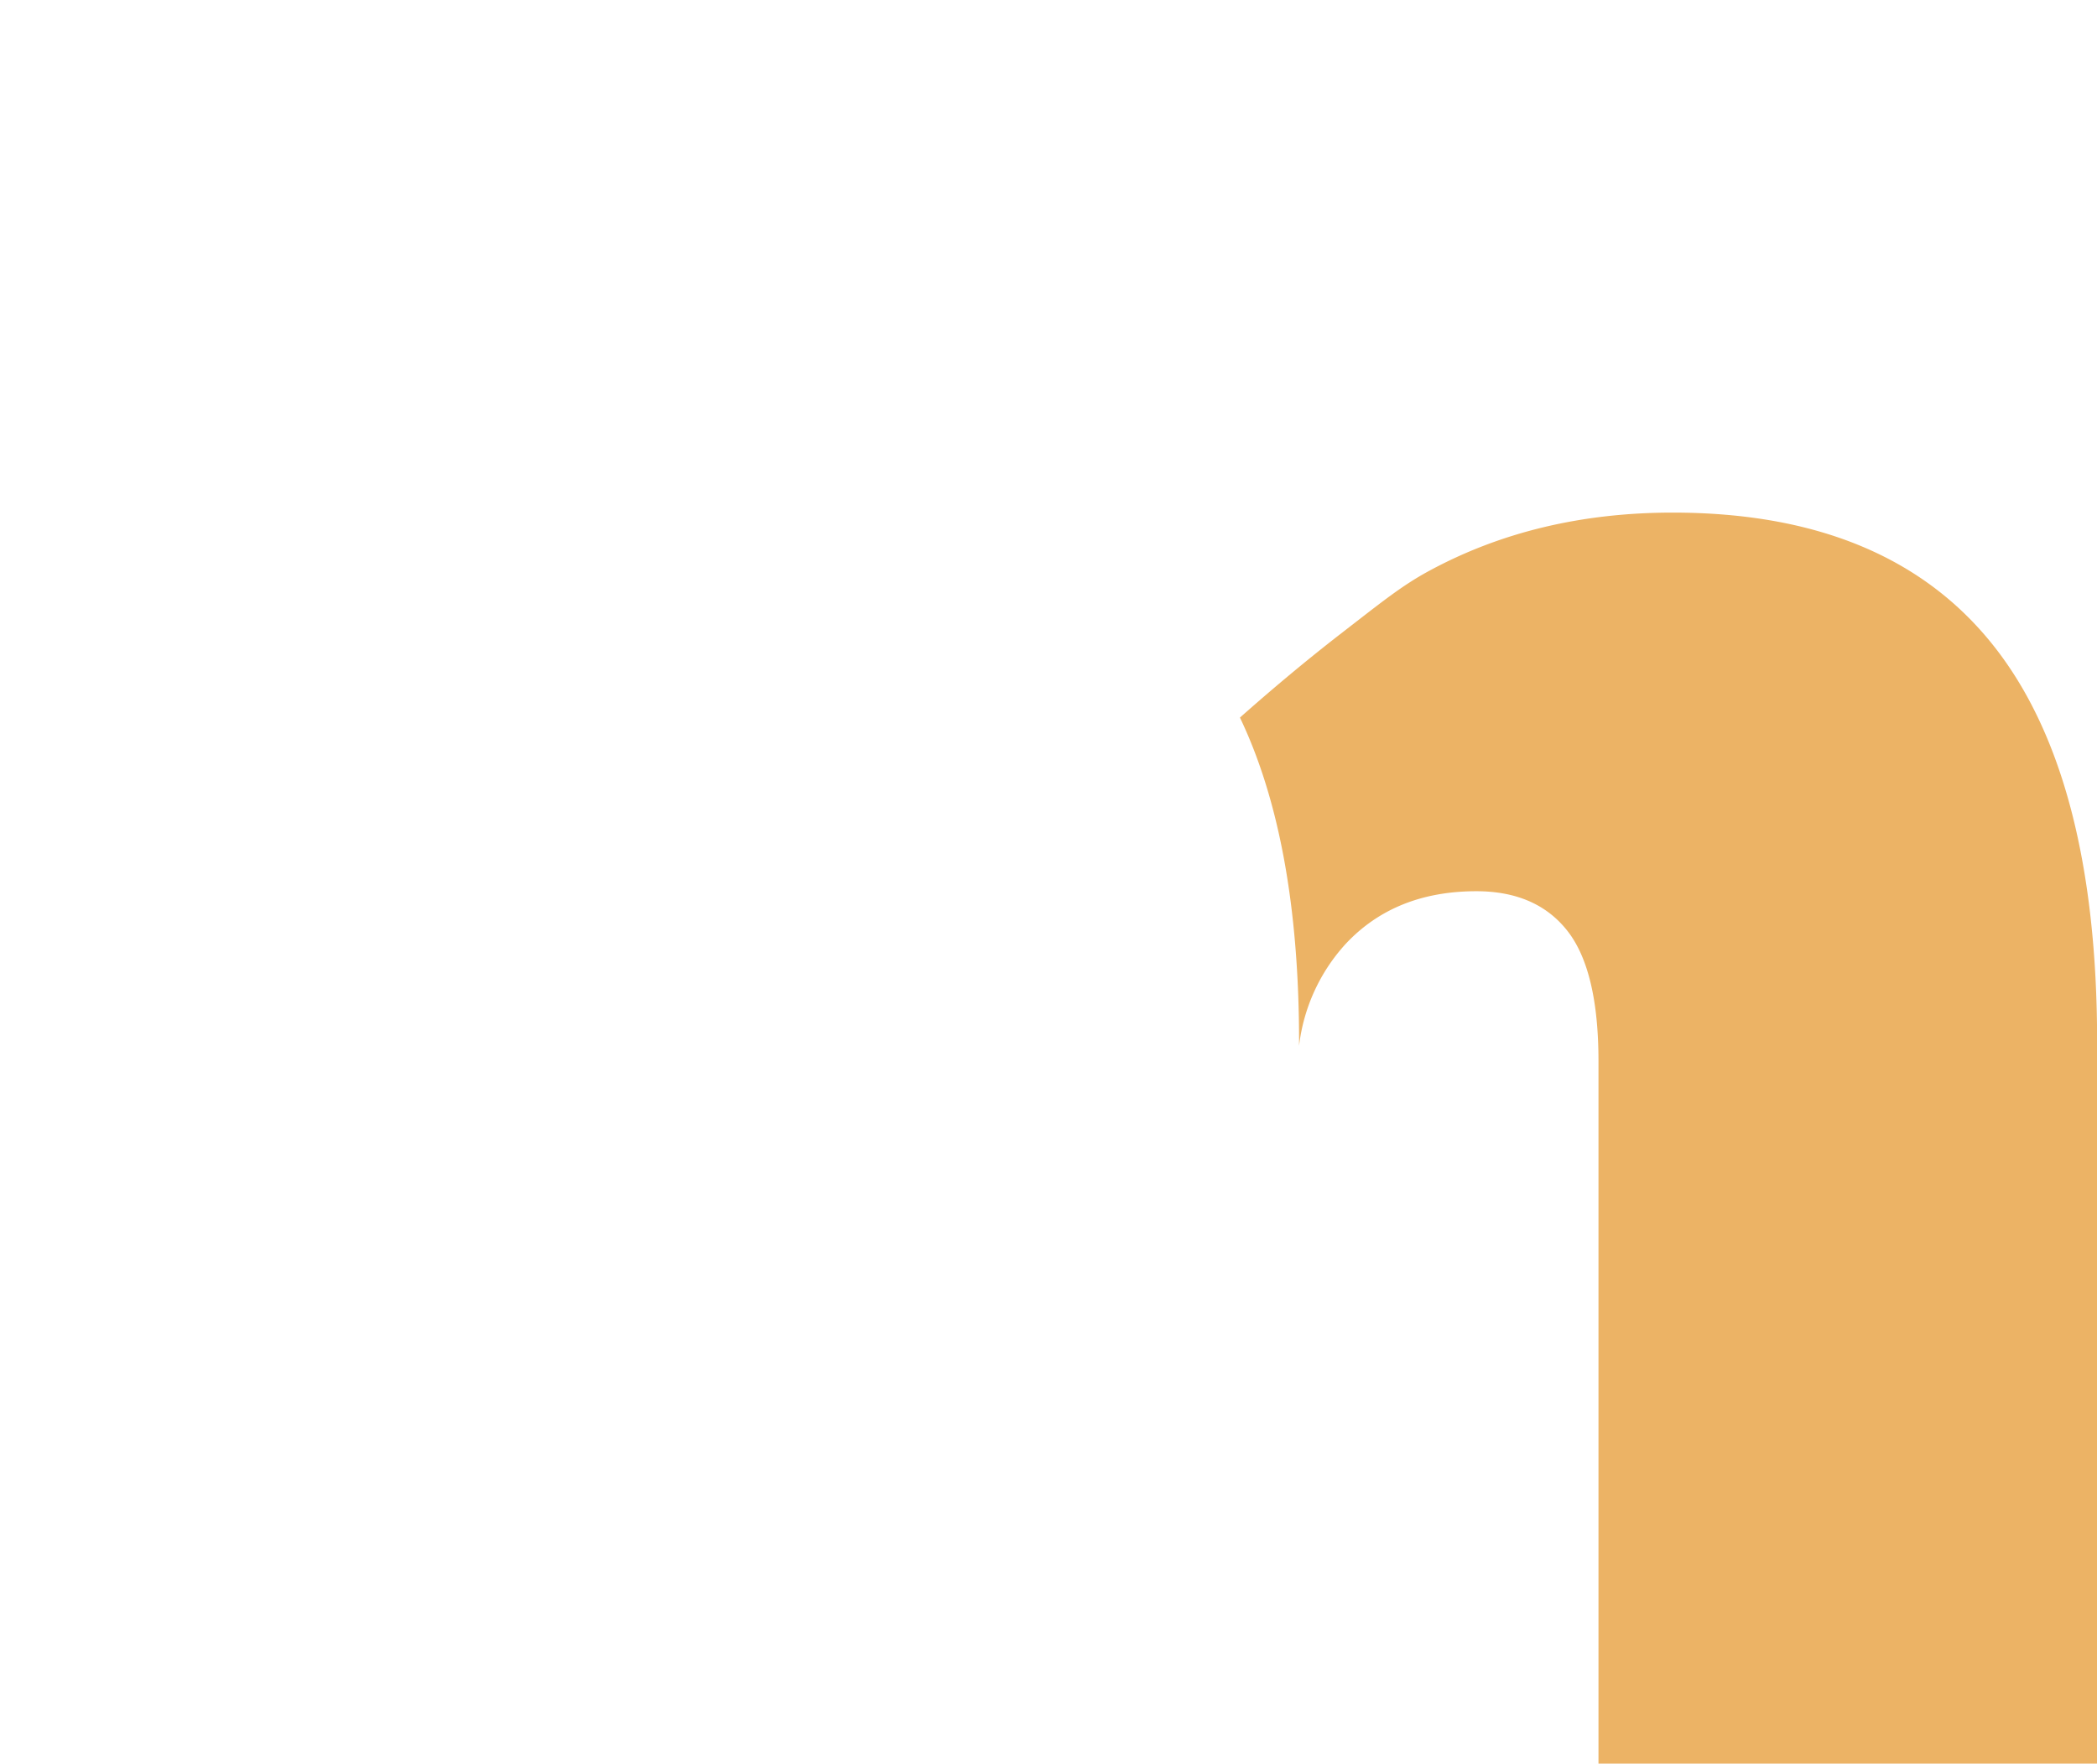 <svg xmlns="http://www.w3.org/2000/svg" viewBox="0 0 349.98 294.35"><defs><style>.cls-1{fill:none;}.cls-2{fill:#ecb365;}</style></defs><g id="Layer_2" data-name="Layer 2"><g id="Layer_1-2" data-name="Layer 1"><rect class="cls-1" width="349.98" height="294.35"/><path class="cls-2" d="M332.38,107.35q-17.6-21.79-53.2-21.8-22.8,0-40.8,9.8c-4.48,2.44-7.83,5.17-14.35,10.21s-12.35,10-17.09,14.2q9.87,20.65,9.87,54.19v.59a30.5,30.5,0,0,1,7.77-17q8.21-8.79,21.8-8.8,10,0,15.2,6.6t5.2,21.8v117.2H350V174Q350,129.16,332.38,107.35Z"/></g></g></svg>